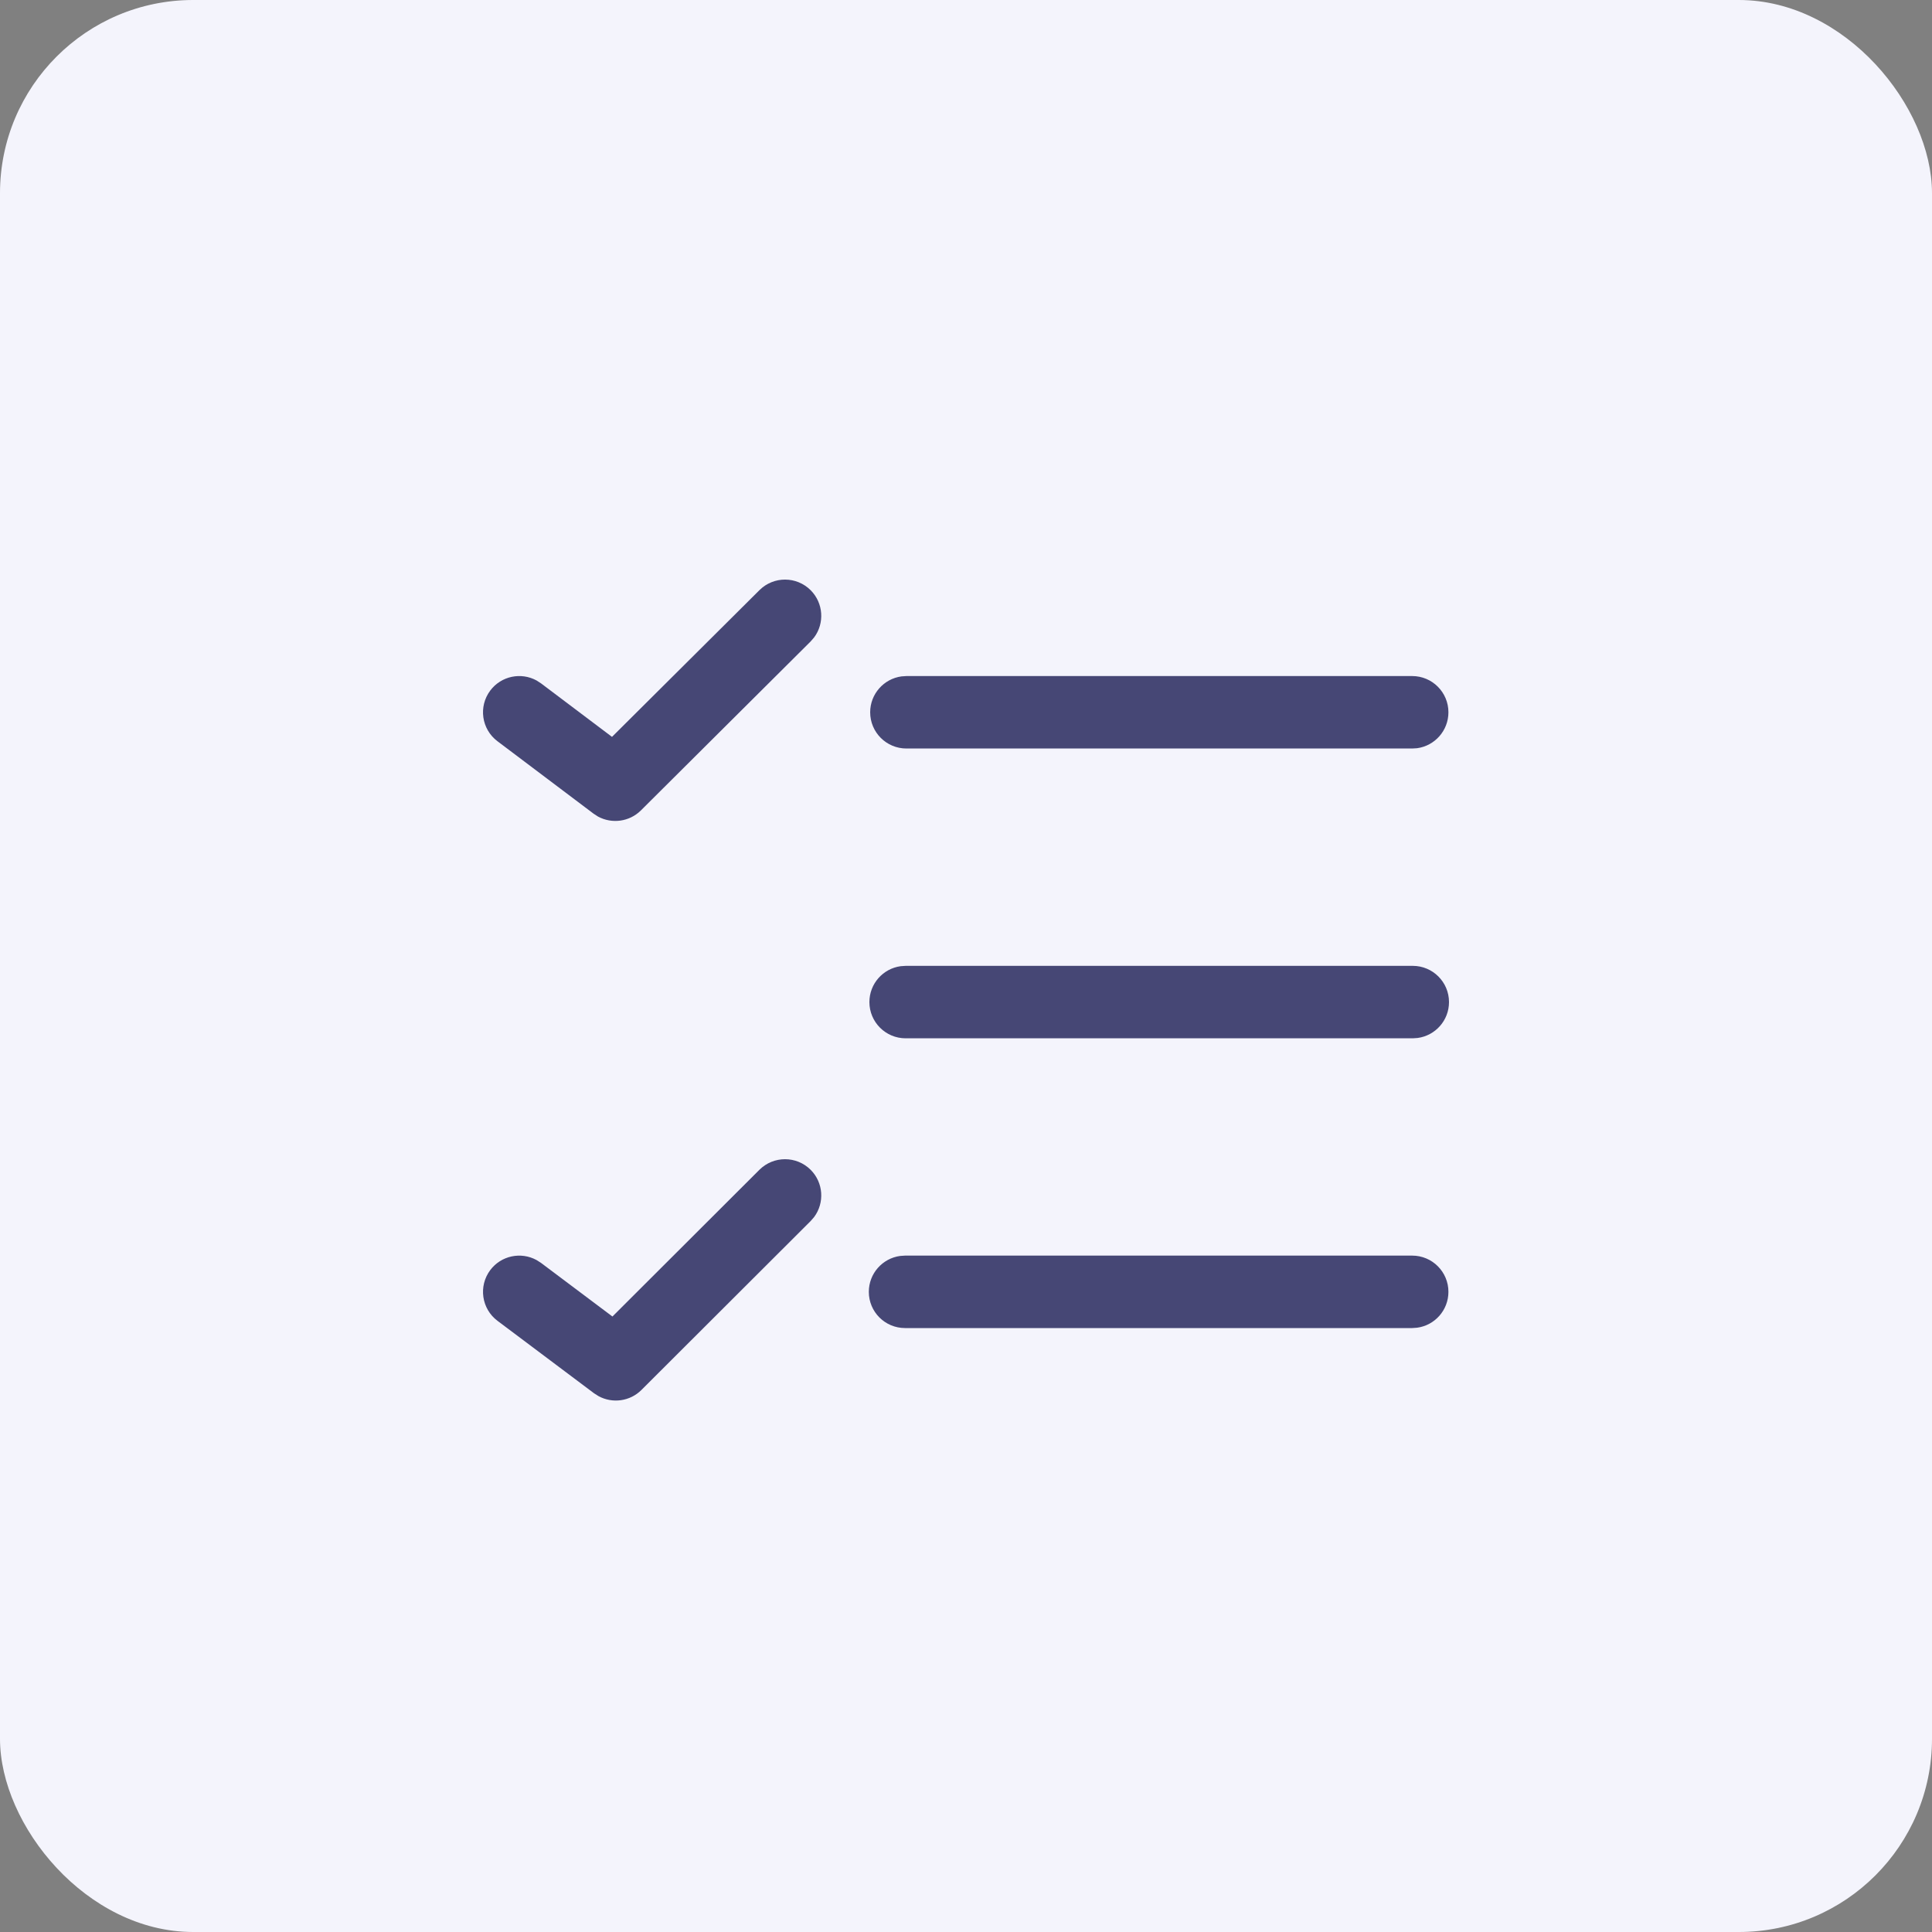 <svg width="40" height="40" viewBox="0 0 40 40" fill="none" xmlns="http://www.w3.org/2000/svg">
<rect x="0" y="0" width="40" height="40" fill="#808080" stroke="none"/>
<rect width="40" height="40" rx="4" fill="#F4F4FC"/>
<path d="M16.784 24.22C17.05 24.487 17.074 24.903 16.856 25.197L16.783 25.281L13.28 28.778C13.042 29.015 12.68 29.062 12.393 28.906L12.3 28.847L10.3 27.346C9.969 27.098 9.902 26.628 10.15 26.296C10.376 25.995 10.785 25.912 11.107 26.087L11.2 26.146L12.68 27.257L15.723 24.219C16.017 23.927 16.491 23.927 16.784 24.22ZM29.238 25.996C29.652 25.996 29.988 26.332 29.988 26.746C29.988 27.126 29.706 27.44 29.339 27.489L29.238 27.496H18.738C18.323 27.496 17.988 27.161 17.988 26.746C17.988 26.367 18.27 26.053 18.636 26.003L18.738 25.996H29.238ZM29.25 19.997C29.664 19.997 30 20.333 30 20.747C30 21.127 29.718 21.44 29.352 21.49L29.25 21.497H18.75C18.336 21.497 18 21.161 18 20.747C18 20.367 18.282 20.053 18.648 20.004L18.75 19.997H29.25ZM16.785 12.221C17.05 12.488 17.074 12.905 16.855 13.198L16.782 13.282L13.269 16.779C13.031 17.015 12.669 17.062 12.381 16.906L12.289 16.846L10.299 15.346C9.968 15.097 9.902 14.627 10.151 14.296C10.378 13.995 10.787 13.913 11.108 14.088L11.201 14.148L12.671 15.256L15.724 12.218C16.018 11.926 16.492 11.927 16.785 12.221ZM29.238 13.997C29.652 13.997 29.988 14.333 29.988 14.747C29.988 15.127 29.706 15.441 29.339 15.491L29.238 15.497H18.766C18.352 15.497 18.016 15.162 18.016 14.747C18.016 14.368 18.298 14.054 18.664 14.004L18.766 13.997H29.238Z" fill="#464775"/>
</svg>

